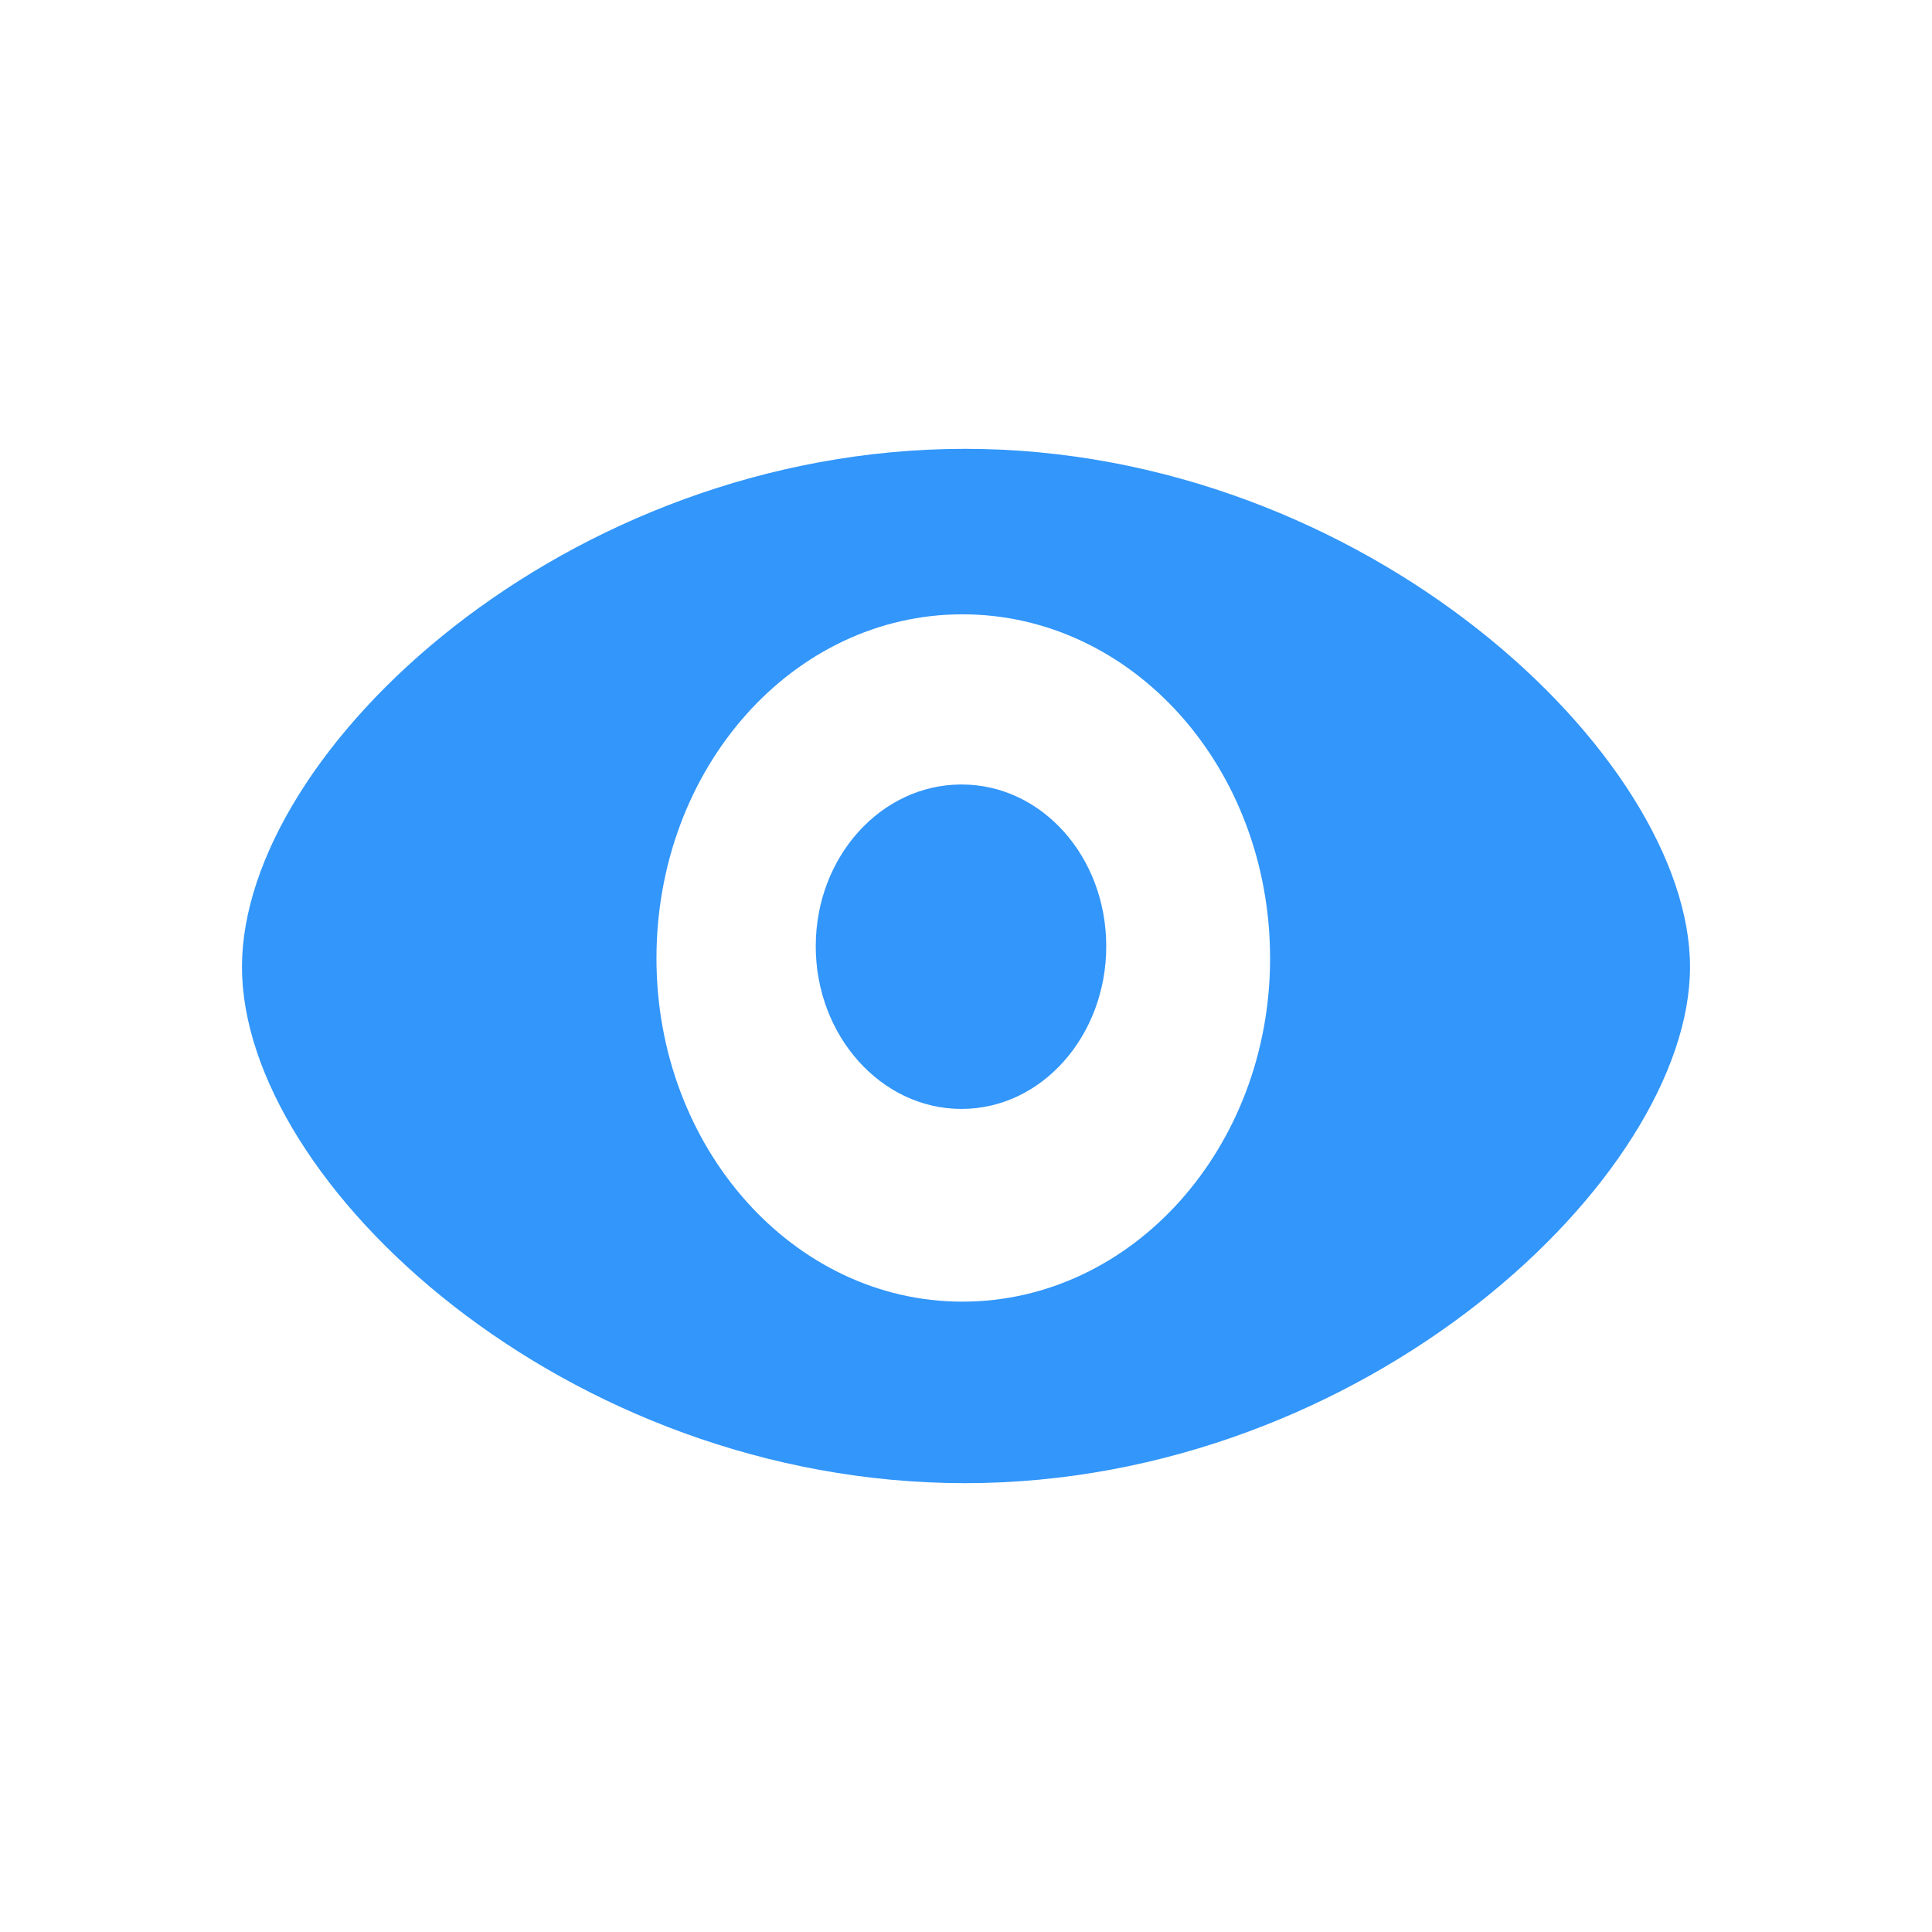 <?xml version="1.0" standalone="no"?><!DOCTYPE svg PUBLIC "-//W3C//DTD SVG 1.1//EN" "http://www.w3.org/Graphics/SVG/1.1/DTD/svg11.dtd"><svg class="icon" width="32px" height="32.00px" viewBox="0 0 1024 1024" version="1.1" xmlns="http://www.w3.org/2000/svg"><path fill="#3296FA" d="M509.618 415.795c-42.695 0-77.253 38.372-77.253 85.738 0 47.352 34.558 86.221 77.253 86.221 42.667 0 76.716-38.867 76.716-86.221C586.333 454.181 552.285 415.795 509.618 415.795zM511.519 237.895c-211.548 0-383.266 159.859-383.266 274.587 0 114.727 171.718 273.624 383.266 273.624 212.484 0 384.228-162.521 384.228-273.624C895.746 401.394 724.003 237.895 511.519 237.895zM510.072 689.901c-89.699 0-162.134-81.709-162.134-181.903 0-101.157 72.435-182.397 162.134-182.397 90.183 0 163.1 81.241 163.1 182.397C673.171 608.204 600.255 689.901 510.072 689.901z" /></svg>